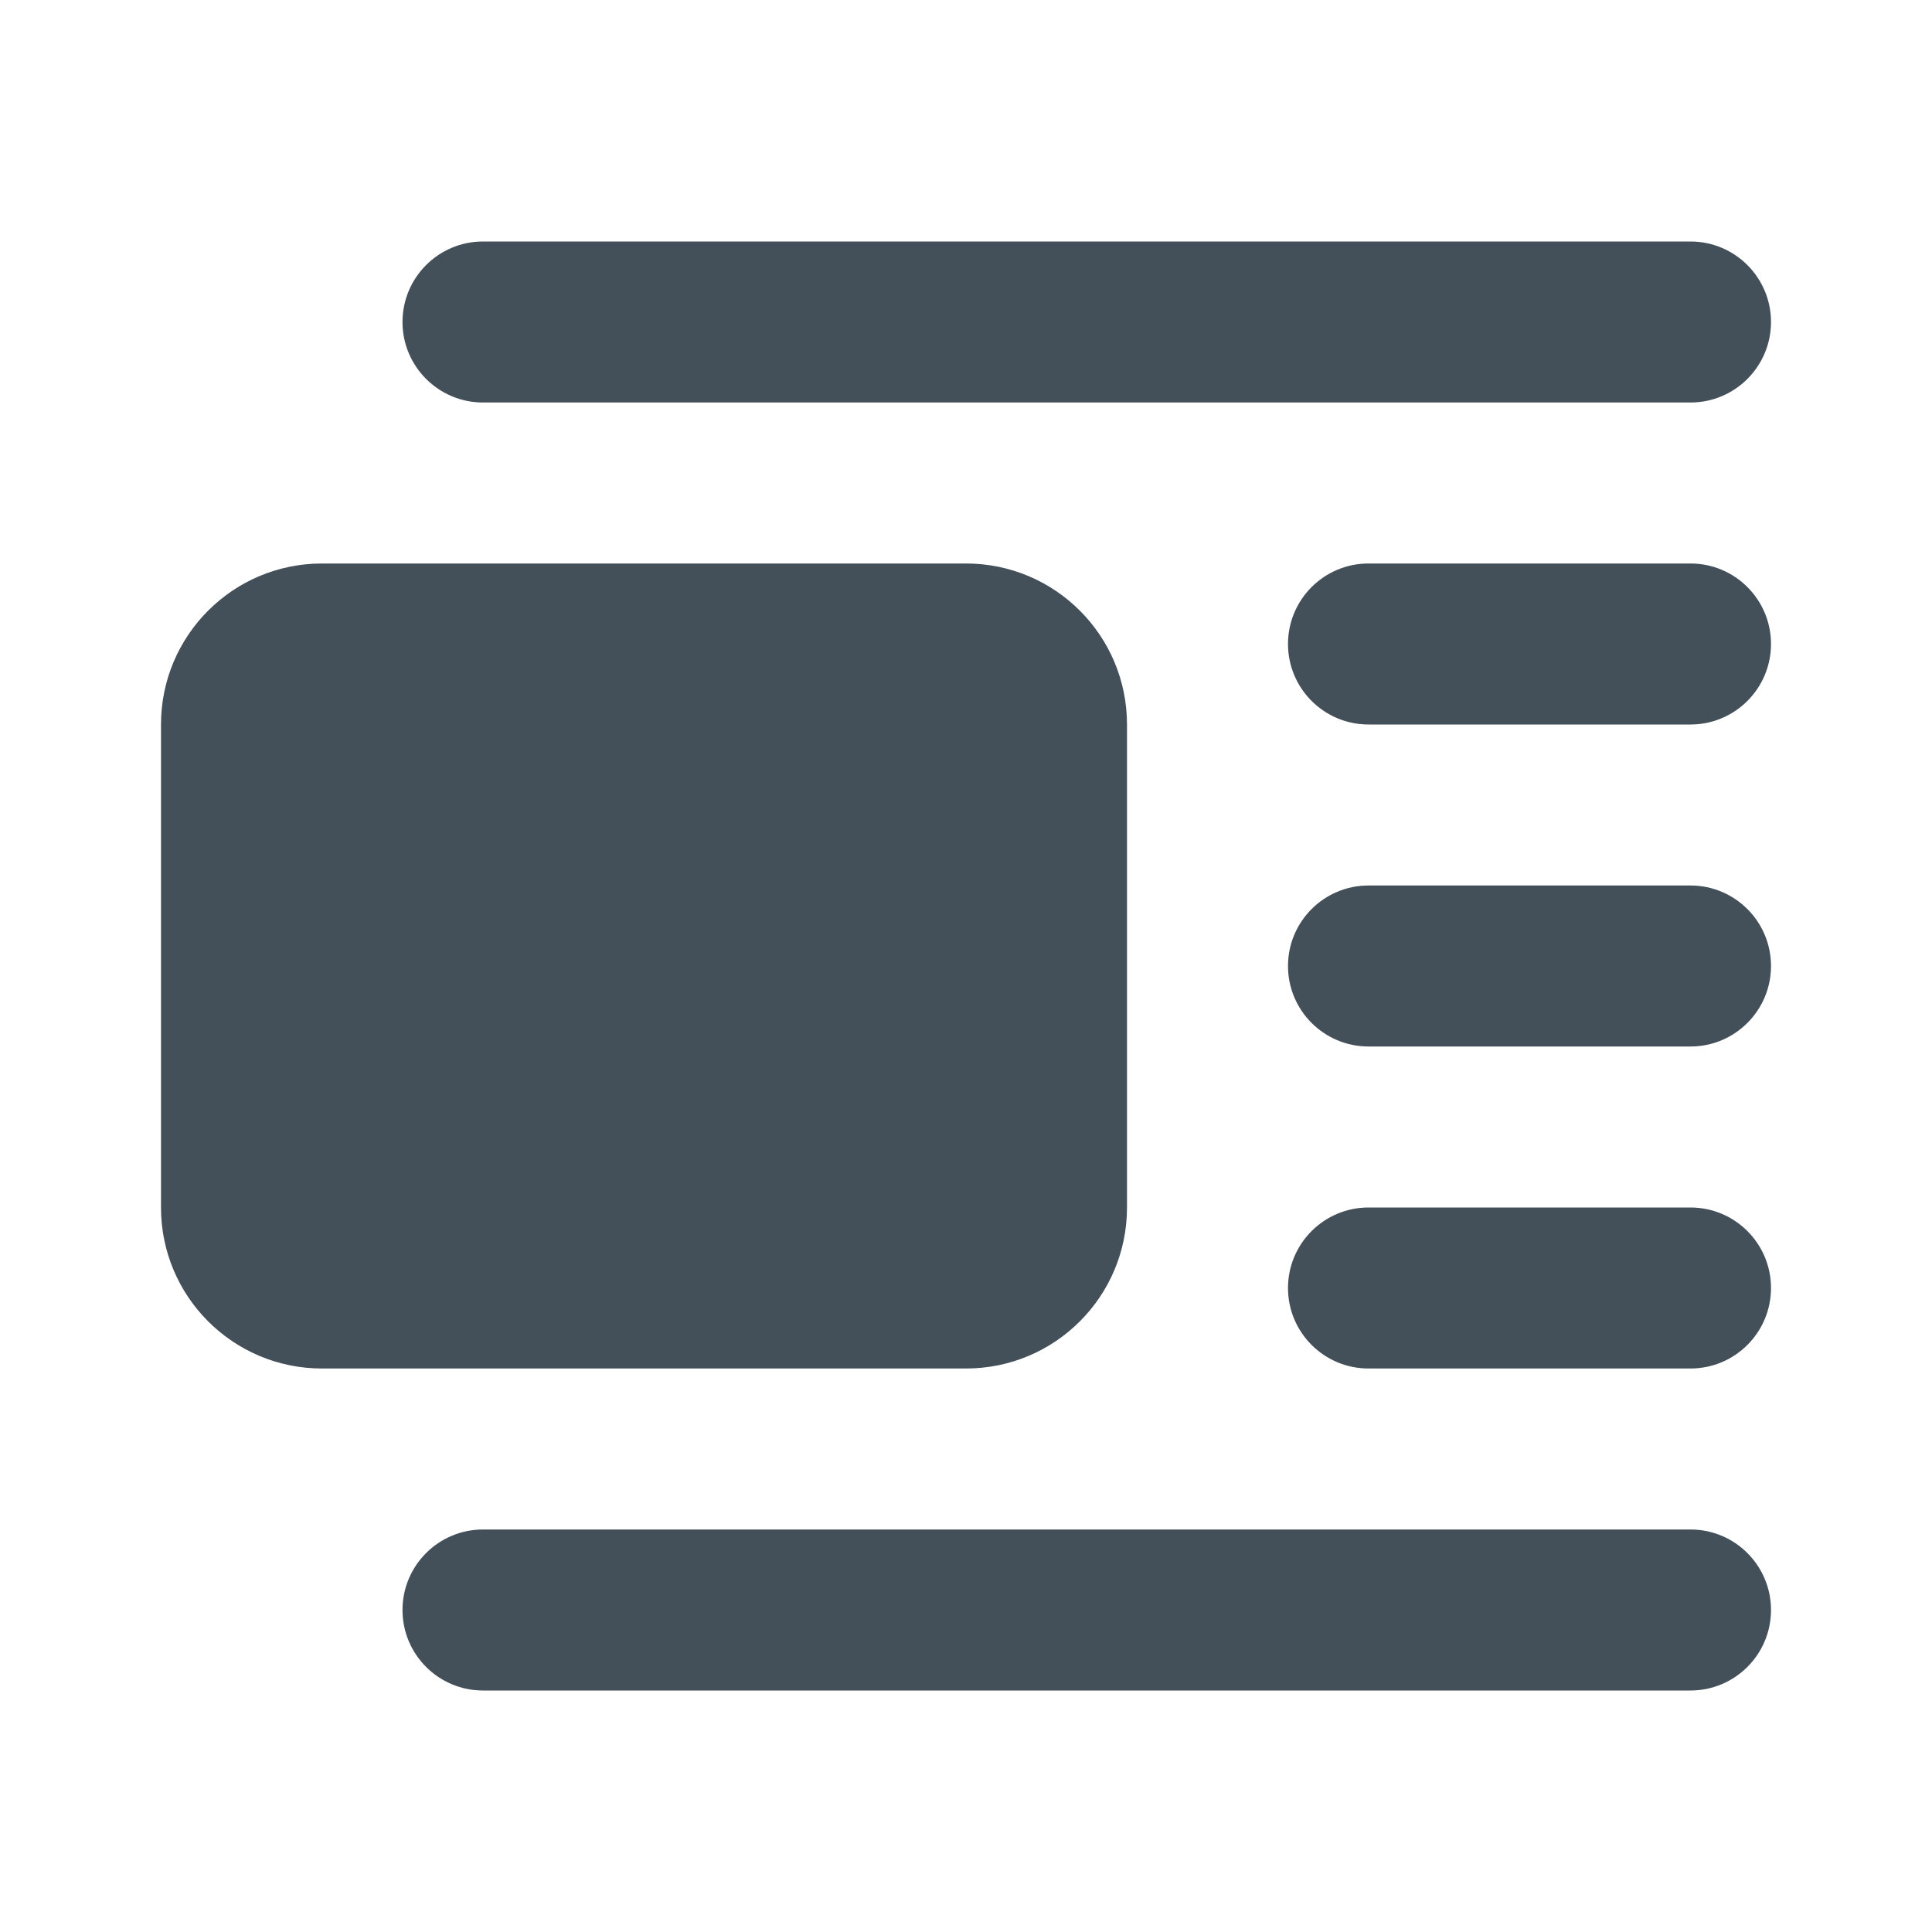 <svg width="24" height="24" viewBox="0 0 24 24" fill="#434F59" xmlns="http://www.w3.org/2000/svg">
    <path fill-rule="evenodd" clip-rule="evenodd"
          d="M6 3C5.448 3 5 3.448 5 4C5 4.552 5.448 5 6 5H21C21.552 5 22 4.552 22 4C22 3.448 21.552 3 21 3H6ZM16 8C16 7.448 16.448 7 17 7H21C21.552 7 22 7.448 22 8C22 8.552 21.552 9 21 9H17C16.448 9 16 8.552 16 8ZM16 12C16 12.552 16.448 13 17 13H21C21.552 13 22 12.552 22 12C22 11.448 21.552 11 21 11H17C16.448 11 16 11.448 16 12ZM16 16C16 15.448 16.448 15 17 15H21C21.552 15 22 15.448 22 16C22 16.552 21.552 17 21 17H17C16.448 17 16 16.552 16 16ZM6 21C5.448 21 5 20.552 5 20C5 19.448 5.448 19 6 19H21C21.552 19 22 19.448 22 20C22 20.552 21.552 21 21 21H6ZM4 7C2.895 7 2 7.895 2 9V15C2 16.105 2.895 17 4 17H12C13.105 17 14 16.105 14 15V9C14 7.895 13.105 7 12 7H4Z"/>
</svg>
